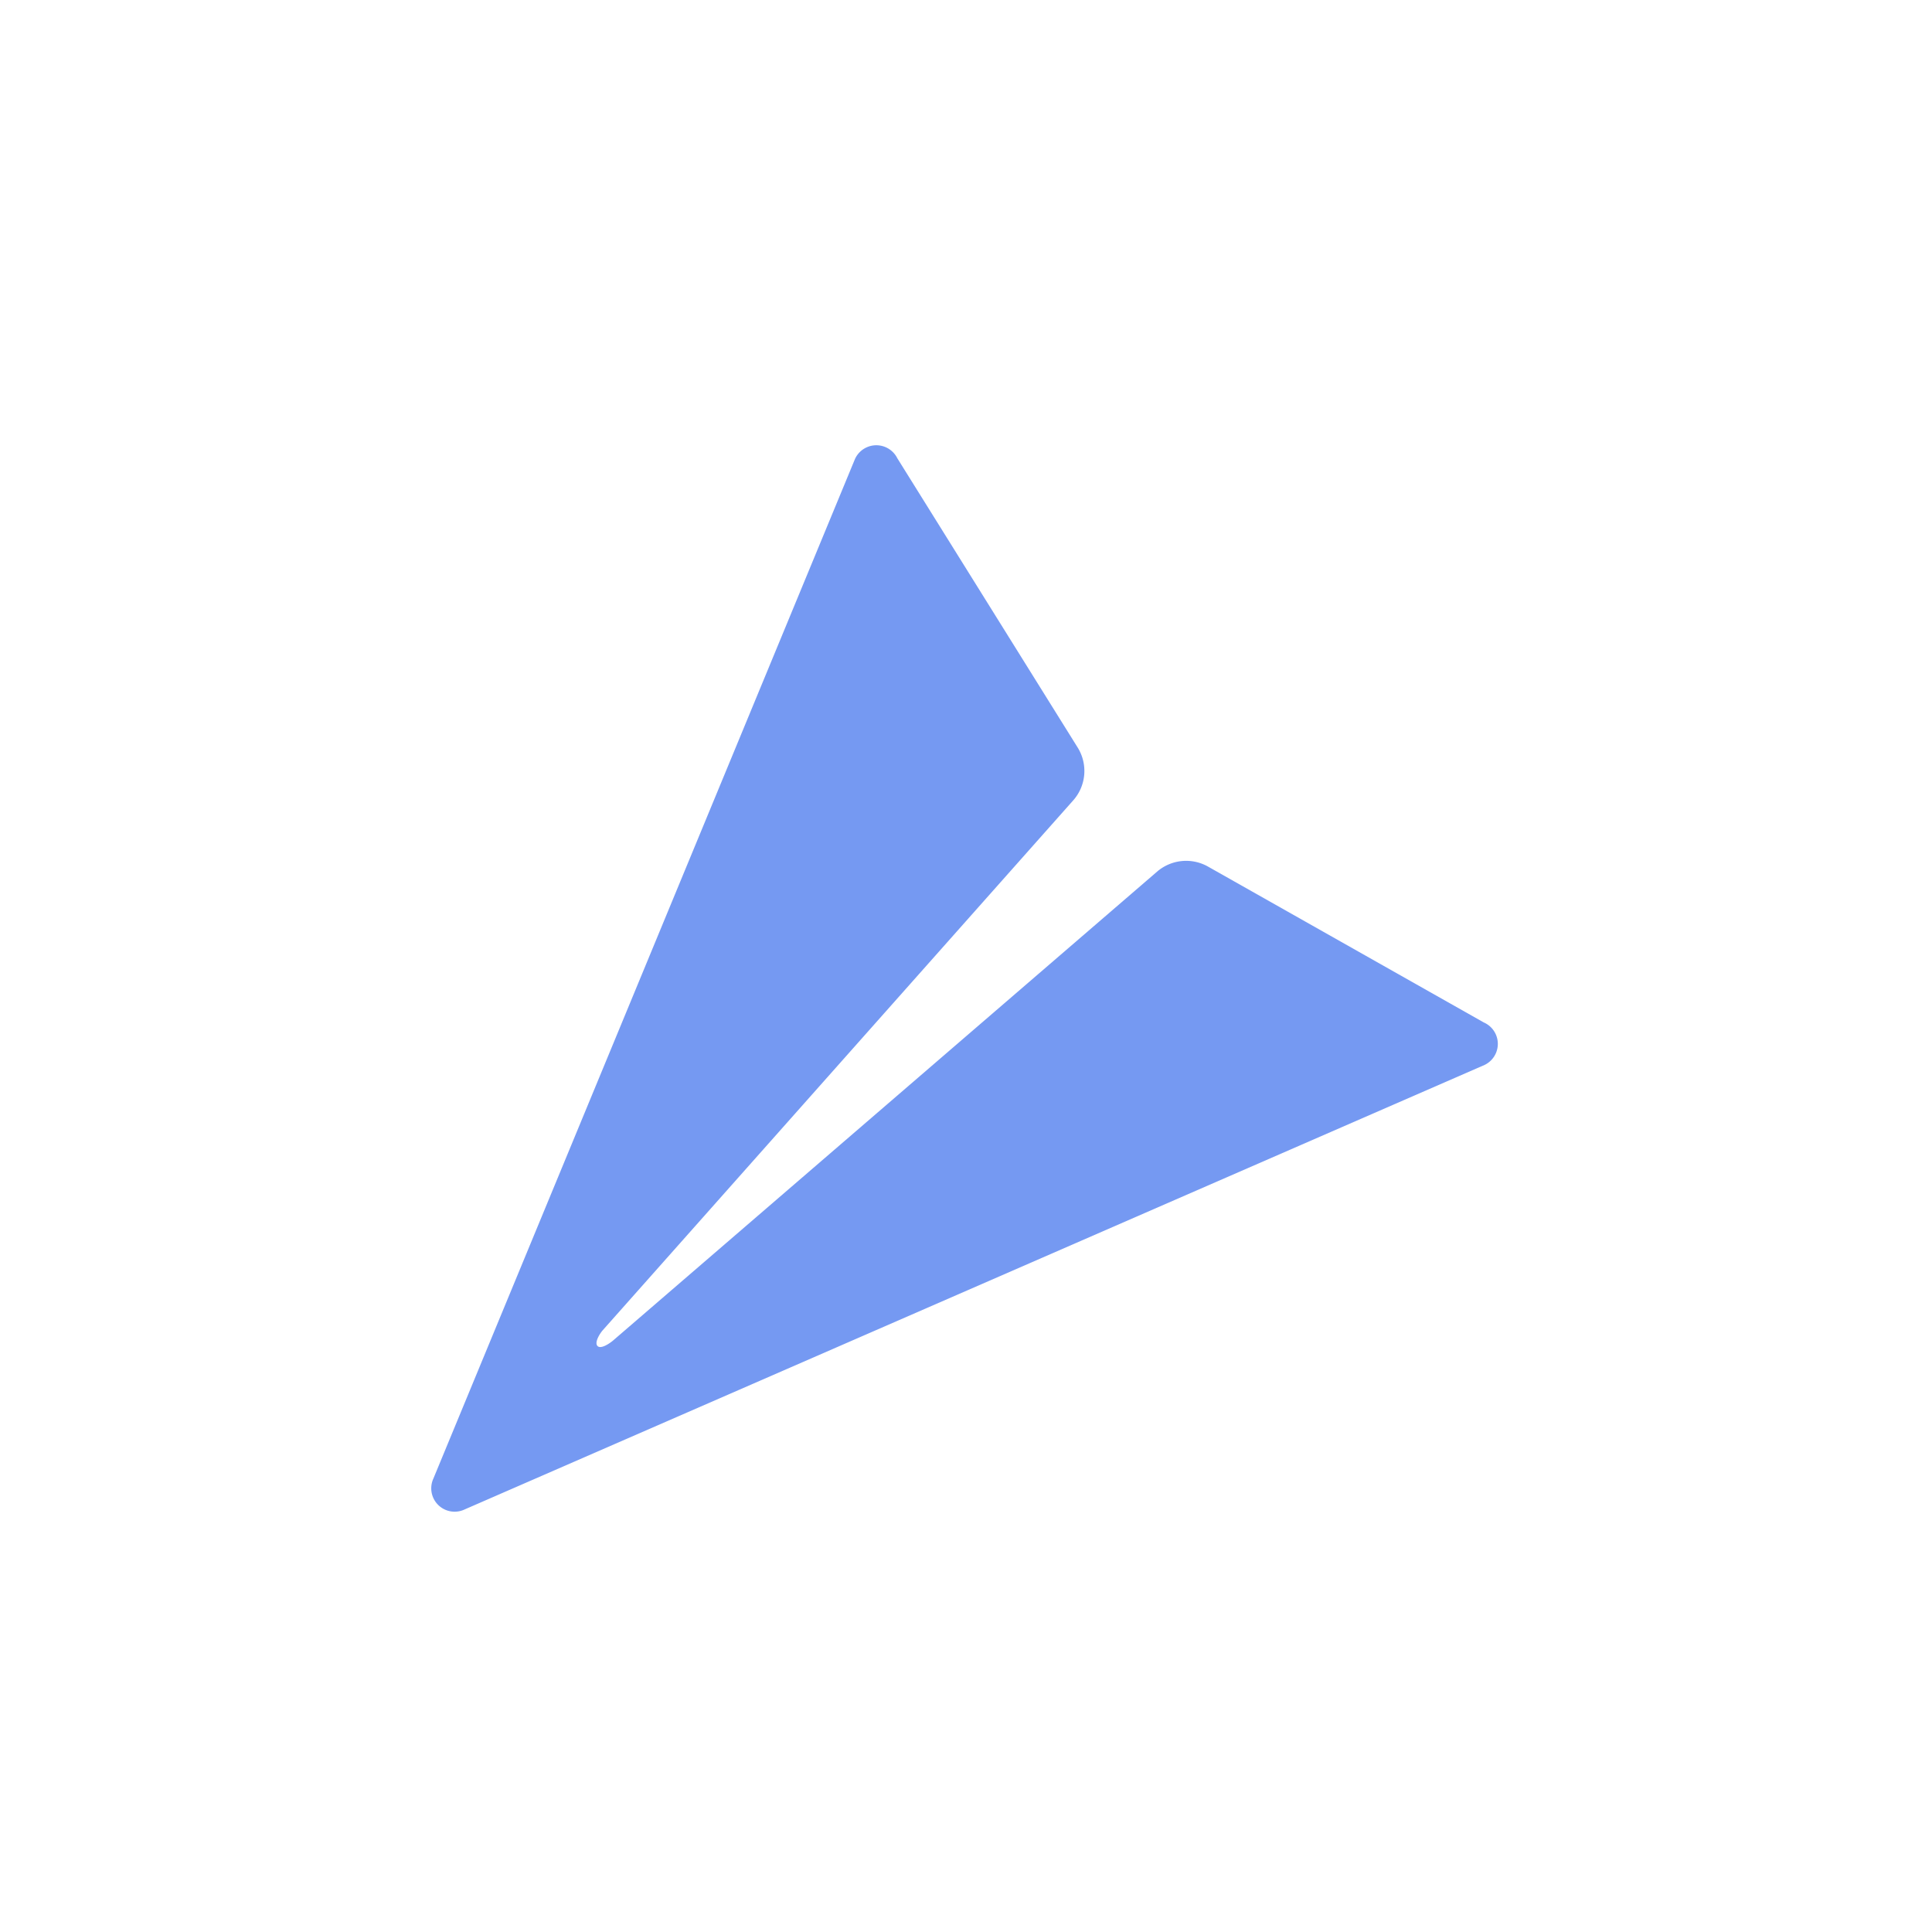 <svg xmlns="http://www.w3.org/2000/svg" xmlns:xlink="http://www.w3.org/1999/xlink" width="72" height="72" viewBox="0 0 72 72">
  <defs>
    <clipPath id="clip-path">
      <rect id="Rectangle_1679" data-name="Rectangle 1679" width="72" height="72" transform="translate(3173 1839)" fill="none" stroke="#707070" stroke-width="1"/>
    </clipPath>
  </defs>
  <g id="Mask_Group_21" data-name="Mask Group 21" transform="translate(-3173 -1839)" clip-path="url(#clip-path)">
    <path id="Icon_ionic-ios-send" data-name="Icon ionic-ios-send" d="M38.5.089.493,16.653a.871.871,0,0,0,.031,1.584L10.8,24.045a1.658,1.658,0,0,0,1.895-.186L32.97,6.384c.135-.114.456-.331.58-.207s-.072.445-.186.58L15.826,26.509a1.652,1.652,0,0,0-.166,1.977l6.719,10.777a.874.874,0,0,0,1.574-.021L39.668,1.238A.871.871,0,0,0,38.5.089Z" transform="translate(3228.819 1895.34) rotate(180)" fill="#7599f2"/>
  </g>
</svg>
